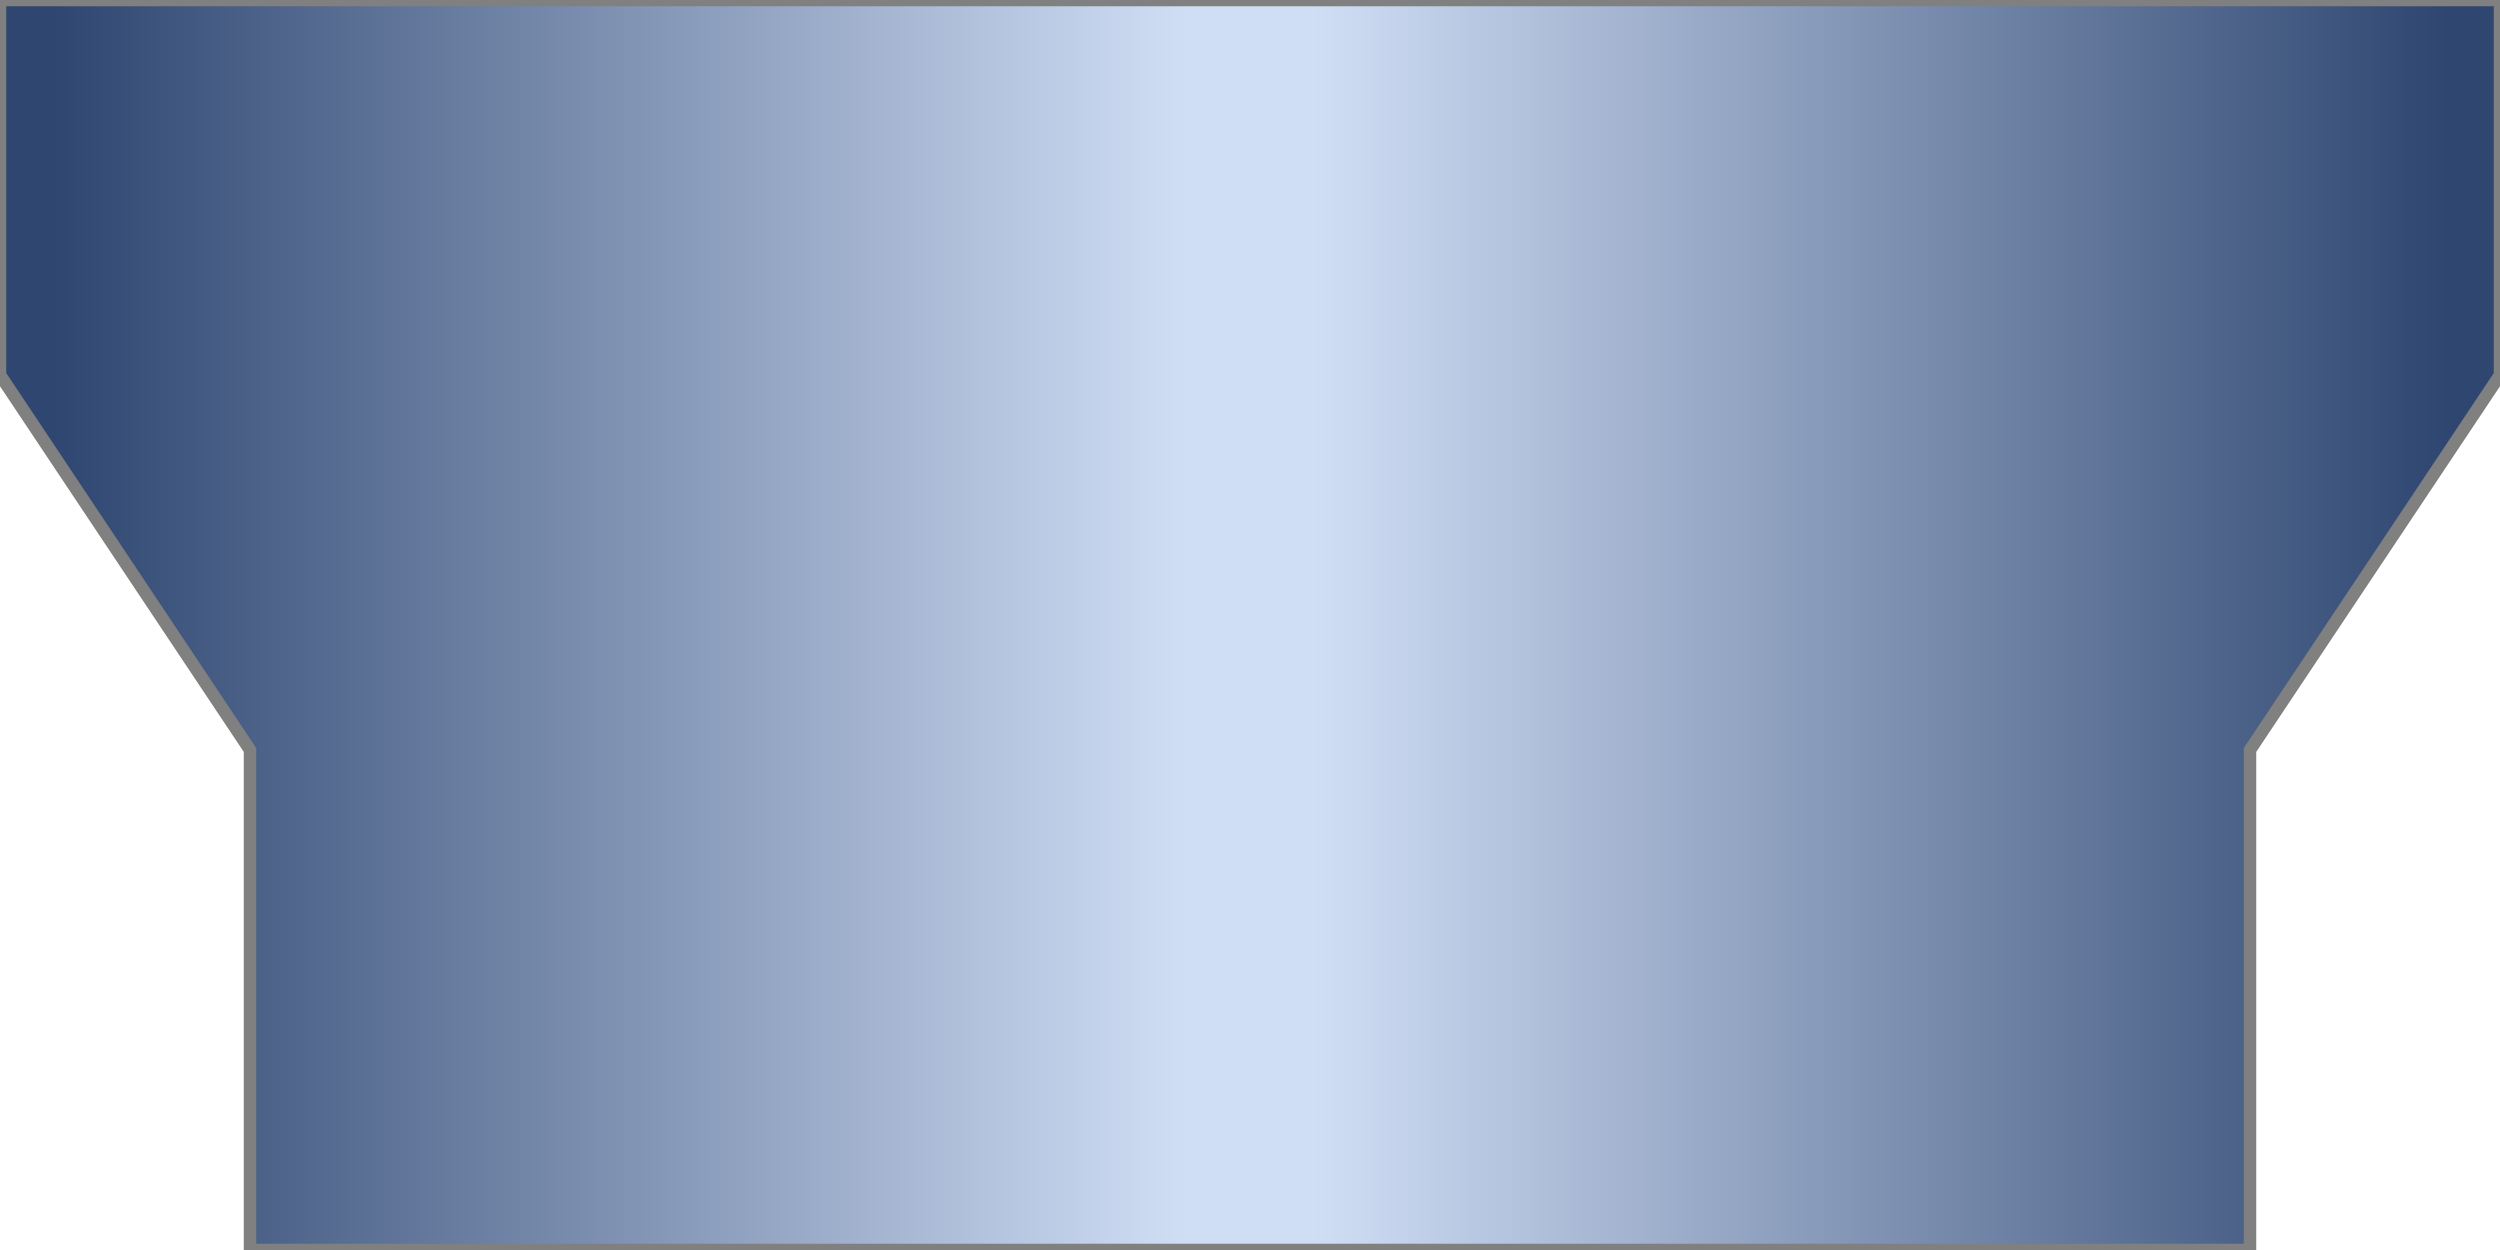 <?xml version="1.0" ?>
<!-- Copyright (c) 2005 by Interactive Network Technologies, Inc. -->
<svg  x="-50%" y ="0%" width="100%" height="100%" viewBox="-100 0 200 100" preserveAspectRatio="none"
     xmlns="http://www.w3.org/2000/svg" version="1.1">

    <desc>Cross Over</desc>
    <defs>
      <linearGradient x1="0%" x2="50%" id="MyGradient" spreadMethod = "reflect" gradientUnits="objectBoundingBox">
        <!-- <stop offset="5%" stop-color="gray" />
        <stop offset="95%" stop-color="white" /> -->
        <stop offset="5%" stop-color="rgb(46,70,112)" />
        <stop offset="95%" stop-color="rgb(208, 222, 245)" />
      </linearGradient>
    </defs>

  <polygon fill="url(#MyGradient)" stroke="gray"
            points="-100  0 100 0 100 30 80 60 80 100 -80 100 -80 60 -100 30" />


</svg>

